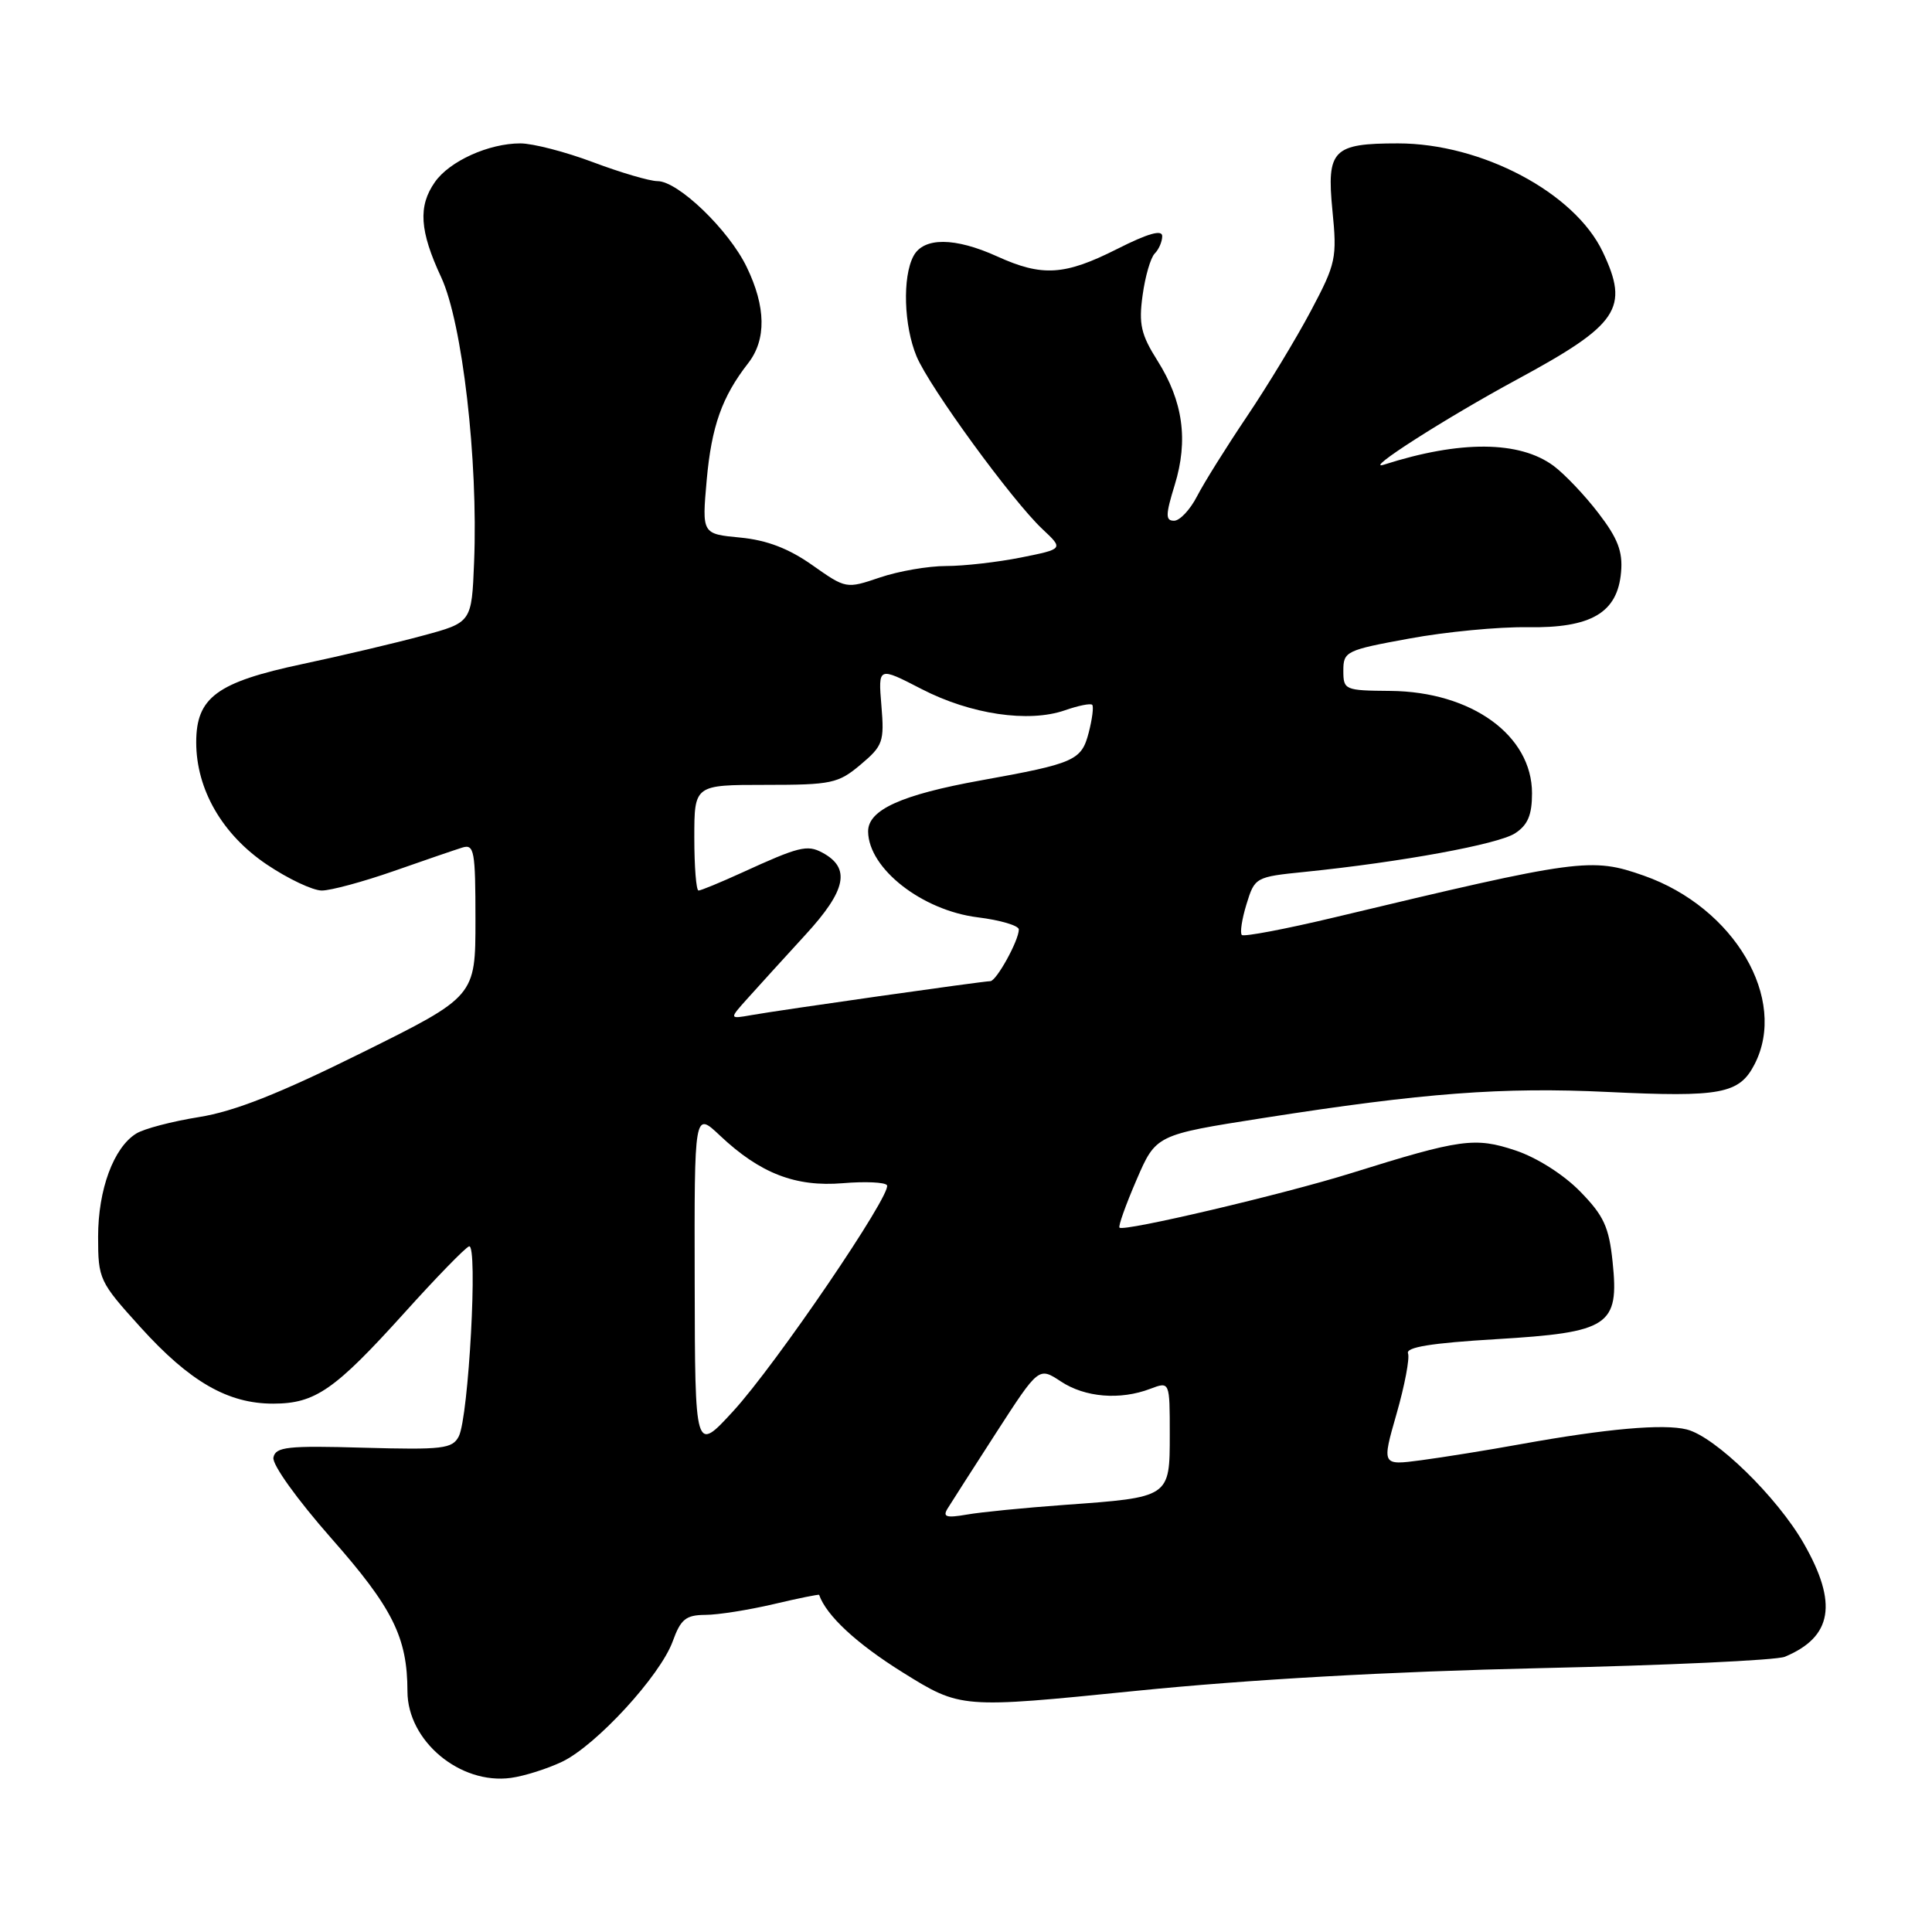<?xml version="1.0" encoding="UTF-8" standalone="no"?>
<!DOCTYPE svg PUBLIC "-//W3C//DTD SVG 1.1//EN" "http://www.w3.org/Graphics/SVG/1.1/DTD/svg11.dtd" >
<svg xmlns="http://www.w3.org/2000/svg" xmlns:xlink="http://www.w3.org/1999/xlink" version="1.1" viewBox="0 0 256 256">
 <g >
 <path fill="currentColor"
d=" M 74.46 233.45 C 78.97 231.31 87.49 222.04 89.14 217.48 C 90.20 214.55 90.88 214.00 93.45 213.98 C 95.13 213.98 99.20 213.33 102.49 212.56 C 105.79 211.78 108.51 211.23 108.54 211.33 C 109.50 214.08 113.50 217.79 119.61 221.60 C 127.30 226.39 127.30 226.39 150.40 224.06 C 165.46 222.54 184.12 221.49 204.00 221.04 C 220.78 220.67 235.40 219.99 236.50 219.53 C 242.80 216.90 243.55 212.45 239.01 204.52 C 235.48 198.35 227.28 190.36 223.50 189.41 C 220.41 188.64 212.92 189.30 201.50 191.36 C 197.10 192.16 191.16 193.11 188.30 193.49 C 183.09 194.18 183.09 194.18 185.05 187.34 C 186.13 183.58 186.81 179.98 186.57 179.33 C 186.26 178.51 189.66 177.96 198.20 177.45 C 213.24 176.55 214.56 175.68 213.68 167.22 C 213.20 162.58 212.52 161.09 209.37 157.87 C 207.18 155.63 203.63 153.38 200.81 152.44 C 195.43 150.65 193.55 150.91 179.00 155.46 C 169.99 158.27 148.90 163.23 148.34 162.67 C 148.15 162.49 149.17 159.64 150.59 156.35 C 153.17 150.37 153.17 150.37 167.33 148.15 C 188.64 144.81 199.07 144.02 213.03 144.69 C 228.01 145.41 230.46 144.95 232.48 141.04 C 236.95 132.40 229.82 120.25 217.82 116.03 C 210.85 113.58 209.35 113.78 176.77 121.57 C 170.32 123.11 164.82 124.15 164.55 123.89 C 164.28 123.62 164.56 121.78 165.17 119.80 C 166.26 116.25 166.36 116.19 172.89 115.53 C 185.66 114.23 198.52 111.87 200.75 110.42 C 202.44 109.32 203.00 108.00 203.00 105.11 C 203.00 97.44 194.99 91.65 184.25 91.55 C 178.17 91.50 178.00 91.43 178.00 88.85 C 178.00 86.32 178.36 86.14 186.75 84.61 C 191.56 83.72 198.59 83.05 202.36 83.11 C 210.85 83.25 214.34 81.20 214.80 75.80 C 215.04 73.08 214.36 71.32 211.80 67.99 C 209.99 65.62 207.31 62.81 205.86 61.73 C 201.35 58.39 193.48 58.33 183.38 61.57 C 180.45 62.50 191.57 55.39 201.00 50.29 C 214.50 42.99 215.93 40.86 212.37 33.37 C 208.65 25.53 196.33 19.00 185.24 19.00 C 176.62 19.00 175.77 19.86 176.55 27.85 C 177.18 34.21 177.03 34.91 173.70 41.19 C 171.77 44.83 167.96 51.12 165.24 55.16 C 162.52 59.20 159.54 63.96 158.62 65.75 C 157.70 67.54 156.33 69.00 155.57 69.00 C 154.42 69.00 154.43 68.24 155.66 64.25 C 157.48 58.33 156.76 53.16 153.37 47.79 C 151.19 44.34 150.87 42.95 151.40 39.13 C 151.74 36.63 152.46 34.14 153.01 33.59 C 153.55 33.05 154.00 32.01 154.00 31.29 C 154.00 30.39 152.10 30.93 148.03 32.99 C 141.07 36.50 138.11 36.69 132.14 33.98 C 126.53 31.43 122.38 31.41 121.04 33.93 C 119.56 36.70 119.76 43.17 121.45 47.22 C 123.15 51.30 134.13 66.36 138.14 70.12 C 140.93 72.74 140.93 72.74 135.30 73.87 C 132.20 74.49 127.73 75.00 125.37 75.00 C 123.00 75.00 119.06 75.68 116.59 76.52 C 112.13 78.03 112.10 78.03 107.63 74.88 C 104.51 72.68 101.62 71.57 98.08 71.23 C 93.01 70.75 93.01 70.75 93.64 63.62 C 94.28 56.49 95.67 52.57 99.14 48.12 C 101.56 45.01 101.50 40.66 98.94 35.38 C 96.56 30.45 89.85 24.00 87.12 24.00 C 86.08 24.00 82.25 22.87 78.60 21.50 C 74.94 20.12 70.60 19.00 68.95 19.00 C 64.76 19.00 59.57 21.35 57.63 24.12 C 55.38 27.32 55.60 30.60 58.46 36.74 C 61.26 42.76 63.37 61.00 62.82 74.49 C 62.50 82.48 62.50 82.48 56.00 84.23 C 52.42 85.20 45.26 86.89 40.07 87.99 C 28.73 90.40 26.00 92.41 26.00 98.36 C 26.00 104.60 29.45 110.58 35.35 114.55 C 38.17 116.45 41.45 118.00 42.64 118.00 C 43.83 118.00 48.11 116.84 52.15 115.43 C 56.19 114.01 60.29 112.61 61.25 112.31 C 62.84 111.82 63.00 112.71 63.00 121.90 C 63.00 132.03 63.00 132.03 47.91 139.51 C 37.02 144.91 31.03 147.28 26.35 148.02 C 22.79 148.59 19.05 149.57 18.04 150.21 C 15.05 152.07 13.00 157.63 13.00 163.86 C 13.00 169.50 13.15 169.83 18.62 175.87 C 25.16 183.10 30.21 186.00 36.21 185.99 C 41.77 185.98 44.34 184.20 53.61 173.93 C 57.79 169.29 61.63 165.34 62.15 165.15 C 63.35 164.71 62.10 187.78 60.79 190.33 C 59.94 191.97 58.66 192.12 48.20 191.83 C 38.09 191.54 36.51 191.71 36.23 193.13 C 36.04 194.05 39.36 198.67 43.88 203.81 C 52.04 213.06 53.98 216.96 53.99 224.12 C 54.00 230.69 60.96 236.50 67.70 235.58 C 69.46 235.34 72.50 234.38 74.46 233.45 Z  M 125.56 199.89 C 126.03 199.12 128.94 194.59 132.02 189.81 C 137.64 181.12 137.64 181.12 140.57 183.05 C 143.77 185.17 148.43 185.55 152.43 184.02 C 155.00 183.05 155.00 183.05 155.00 190.05 C 155.00 198.44 155.06 198.40 141.00 199.41 C 135.78 199.79 129.97 200.36 128.11 200.69 C 125.38 201.16 124.88 201.00 125.56 199.89 Z  M 92.05 169.88 C 92.00 147.26 92.00 147.26 95.40 150.47 C 100.71 155.48 105.41 157.30 111.68 156.78 C 114.65 156.53 117.28 156.65 117.53 157.05 C 118.22 158.17 102.77 180.88 97.14 187.00 C 92.09 192.50 92.09 192.50 92.05 169.88 Z  M 99.08 132.27 C 100.45 130.74 103.88 126.97 106.72 123.87 C 112.16 117.95 112.76 115.01 108.95 112.97 C 106.95 111.90 105.85 112.18 98.31 115.63 C 95.46 116.93 92.87 118.00 92.56 118.00 C 92.25 118.00 92.00 114.85 92.00 111.00 C 92.00 104.00 92.00 104.00 101.42 104.00 C 110.19 104.00 111.07 103.81 114.03 101.32 C 117.00 98.82 117.19 98.28 116.79 93.49 C 116.36 88.33 116.36 88.33 122.13 91.31 C 128.63 94.66 136.29 95.79 141.10 94.12 C 142.87 93.50 144.50 93.17 144.72 93.39 C 144.94 93.60 144.73 95.27 144.26 97.08 C 143.30 100.77 142.42 101.16 130.00 103.40 C 119.41 105.31 114.99 107.32 115.03 110.20 C 115.10 115.10 122.17 120.63 129.55 121.55 C 132.55 121.92 135.00 122.65 135.00 123.16 C 135.00 124.62 132.03 130.00 131.22 130.01 C 130.26 130.01 103.30 133.84 99.55 134.51 C 96.60 135.03 96.60 135.03 99.08 132.27 Z "/>
</g>
</svg>